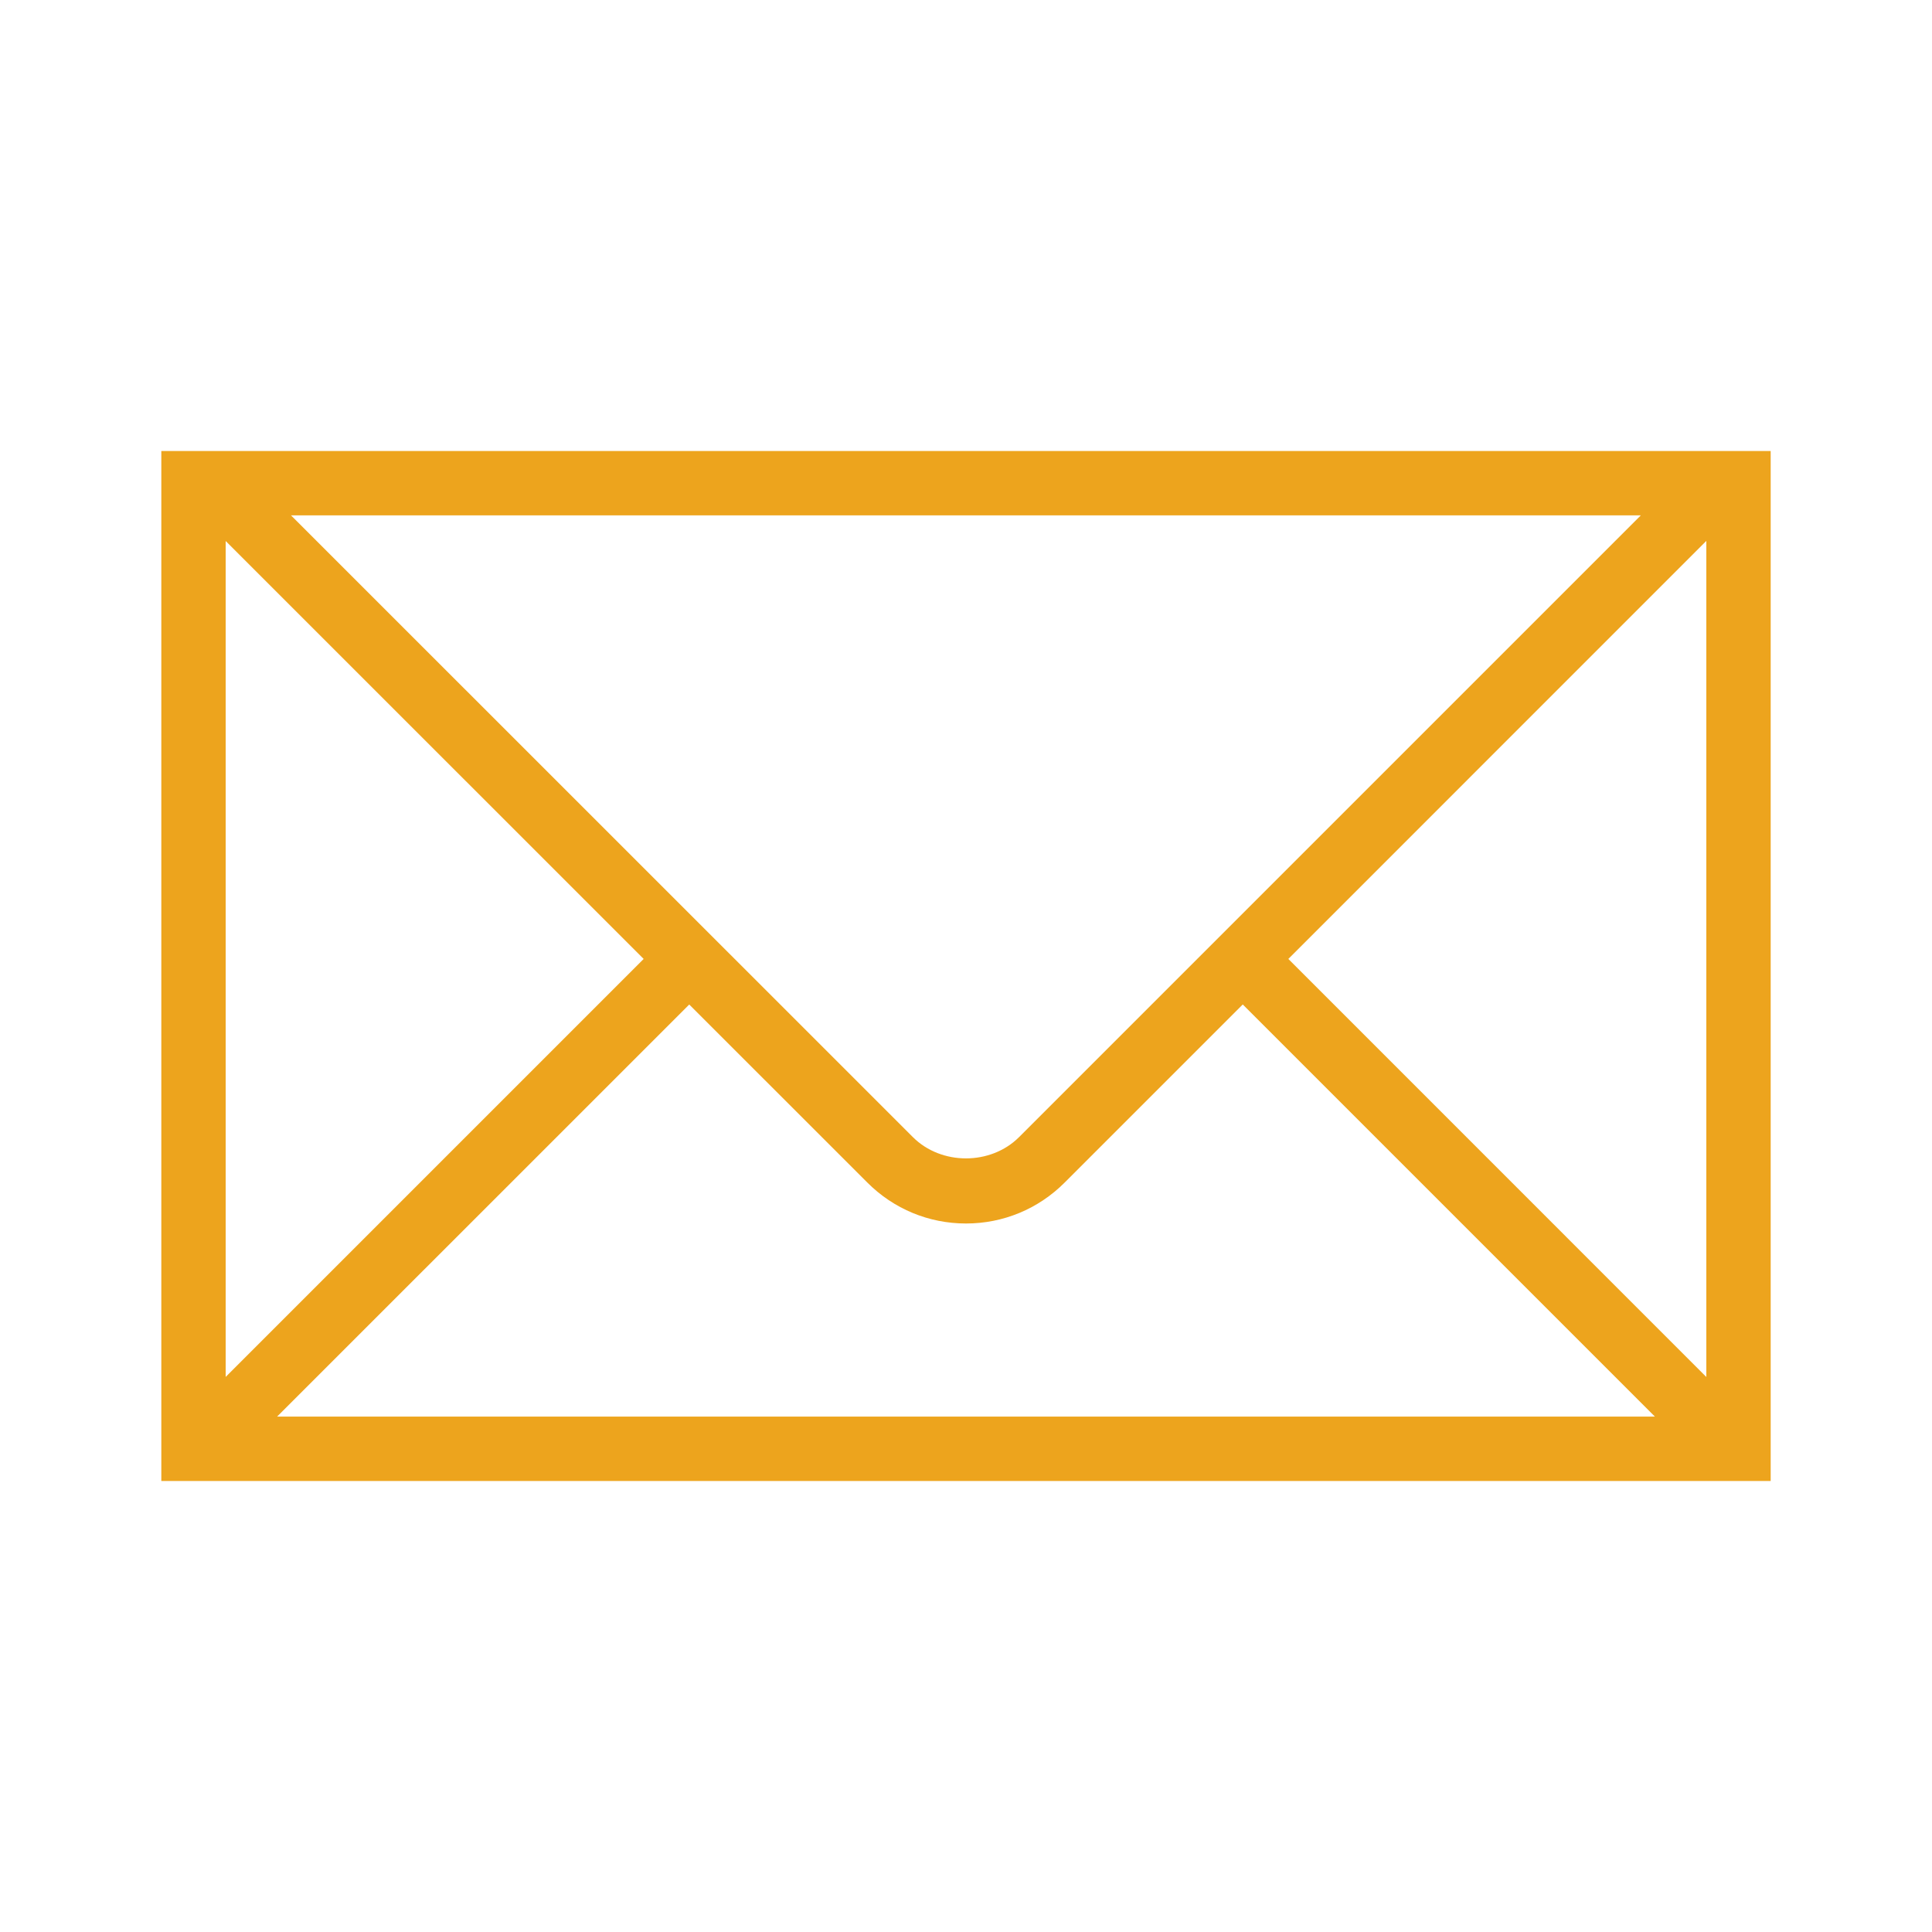 <svg width="48px" height="48px" viewBox="0 0 32 32" version="1.1" xmlns="http://www.w3.org/2000/svg" xmlns:xlink="http://www.w3.org/1999/xlink" fill="#000000"><g id="SVGRepo_bgCarrier" stroke-width="0"></g><g id="SVGRepo_tracerCarrier" stroke-linecap="round" stroke-linejoin="round"></g><g id="SVGRepo_iconCarrier"> <g id="icomoon-ignore"> </g> <path d="M28.244 7.47h-25.572v17.060h26.656v-17.060h-1.084zM27.177 8.536l-10.298 10.298c-0.47 0.47-1.289 0.47-1.759 0l-10.3-10.298h22.356zM3.738 8.961l6.923 6.922-6.923 6.923v-13.846zM4.589 23.464l6.827-6.826 2.951 2.95c0.436 0.436 1.016 0.677 1.633 0.677s1.197-0.241 1.633-0.677l2.951-2.951 6.826 6.826h-22.822zM28.262 22.807l-6.923-6.924 6.923-6.924v13.848z" fill="#EDA41D"> </path> </g></svg>